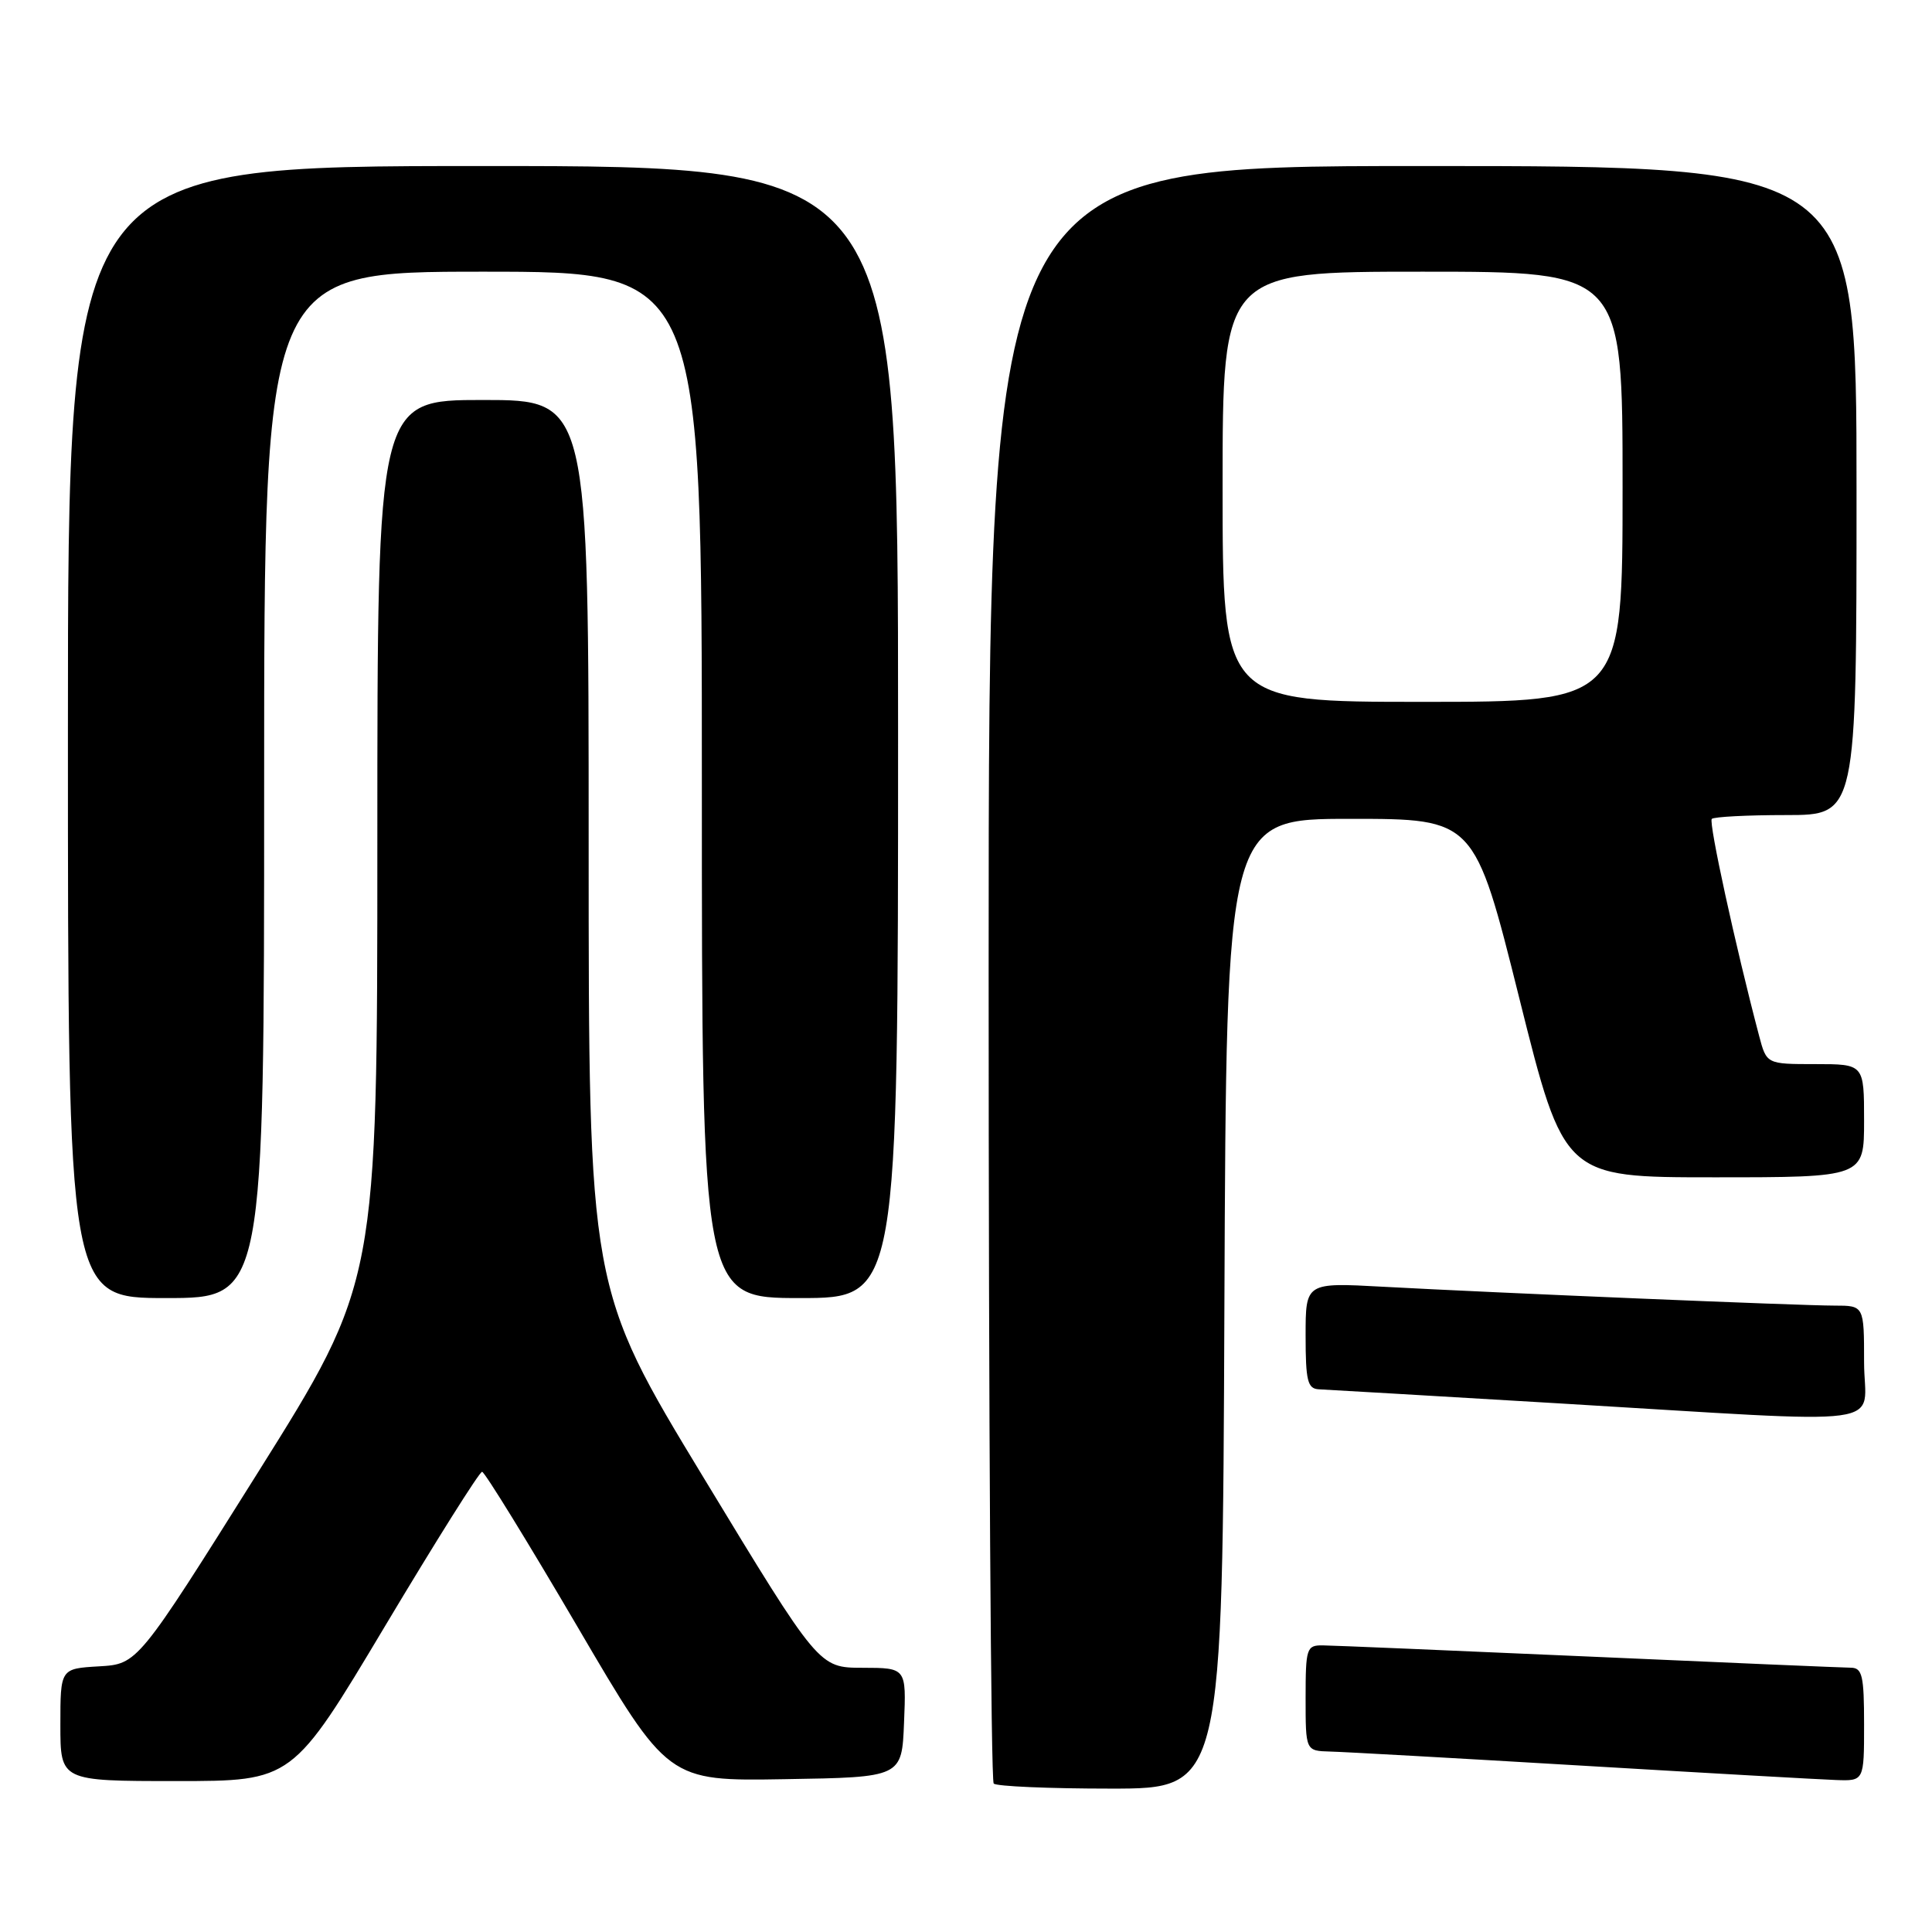 <?xml version="1.0" encoding="UTF-8" standalone="no"?>
<!DOCTYPE svg PUBLIC "-//W3C//DTD SVG 1.1//EN" "http://www.w3.org/Graphics/SVG/1.1/DTD/svg11.dtd" >
<svg xmlns="http://www.w3.org/2000/svg" xmlns:xlink="http://www.w3.org/1999/xlink" version="1.1" viewBox="0 0 256 256">
 <g >
 <path fill="currentColor"
d=" M 162.24 172.75 C 162.50 108.50 162.50 108.50 178.94 108.50 C 195.38 108.50 195.38 108.50 201.31 132.25 C 207.24 156.00 207.24 156.00 227.12 156.00 C 247.00 156.00 247.00 156.00 247.00 148.50 C 247.00 141.00 247.00 141.00 240.54 141.00 C 234.08 141.00 234.08 141.00 233.09 137.25 C 229.96 125.39 226.38 108.96 226.82 108.51 C 227.10 108.23 231.53 108.00 236.67 108.00 C 246.00 108.00 246.00 108.00 246.00 65.00 C 246.00 22.00 246.00 22.00 188.50 22.00 C 131.00 22.00 131.00 22.00 131.00 128.83 C 131.00 187.59 131.30 235.97 131.67 236.33 C 132.03 236.70 139.01 237.00 147.16 237.00 C 161.99 237.00 161.99 237.00 162.24 172.75 Z  M 51.00 215.50 C 57.74 204.22 63.53 195.01 63.88 195.02 C 64.22 195.03 69.90 204.26 76.50 215.52 C 88.50 236.01 88.50 236.01 104.00 235.75 C 119.50 235.50 119.50 235.50 119.79 228.25 C 120.09 221.00 120.09 221.00 114.29 220.99 C 108.50 220.98 108.50 220.98 93.25 195.83 C 78.00 170.69 78.00 170.69 78.00 111.85 C 78.00 53.00 78.00 53.00 64.00 53.00 C 50.00 53.00 50.00 53.00 50.00 111.45 C 50.00 169.89 50.00 169.89 34.12 195.20 C 18.24 220.50 18.24 220.50 13.12 220.80 C 8.00 221.10 8.00 221.10 8.00 228.55 C 8.00 236.00 8.00 236.00 23.37 236.00 C 38.75 236.00 38.75 236.00 51.00 215.50 Z  M 247.00 228.50 C 247.00 222.03 246.76 221.00 245.25 220.98 C 244.29 220.97 228.65 220.31 210.50 219.50 C 192.35 218.70 176.49 218.03 175.25 218.02 C 173.13 218.00 173.00 218.40 173.00 225.00 C 173.00 232.00 173.00 232.00 176.25 232.09 C 178.04 232.13 193.00 232.97 209.50 233.95 C 226.00 234.93 241.19 235.79 243.25 235.86 C 247.00 236.00 247.00 236.00 247.00 228.50 Z  M 247.00 180.50 C 247.00 173.00 247.00 173.00 243.08 173.00 C 238.51 173.00 198.16 171.31 183.25 170.50 C 173.00 169.94 173.00 169.94 173.00 176.97 C 173.00 182.97 173.26 184.01 174.75 184.09 C 175.71 184.13 190.00 184.97 206.50 185.95 C 251.95 188.65 247.00 189.31 247.00 180.50 Z  M 35.00 104.00 C 35.00 36.00 35.00 36.00 64.00 36.00 C 93.00 36.00 93.00 36.00 93.00 104.00 C 93.00 172.00 93.00 172.00 106.00 172.00 C 119.00 172.00 119.00 172.00 119.00 97.00 C 119.00 22.00 119.00 22.00 64.00 22.00 C 9.00 22.00 9.00 22.00 9.00 97.00 C 9.00 172.00 9.00 172.00 22.00 172.00 C 35.00 172.00 35.00 172.00 35.00 104.00 Z  M 162.00 64.50 C 162.00 36.00 162.00 36.00 188.50 36.00 C 215.00 36.00 215.00 36.00 215.00 64.50 C 215.00 93.00 215.00 93.00 188.50 93.00 C 162.00 93.00 162.00 93.00 162.00 64.50 Z "/>
</g>
</svg>